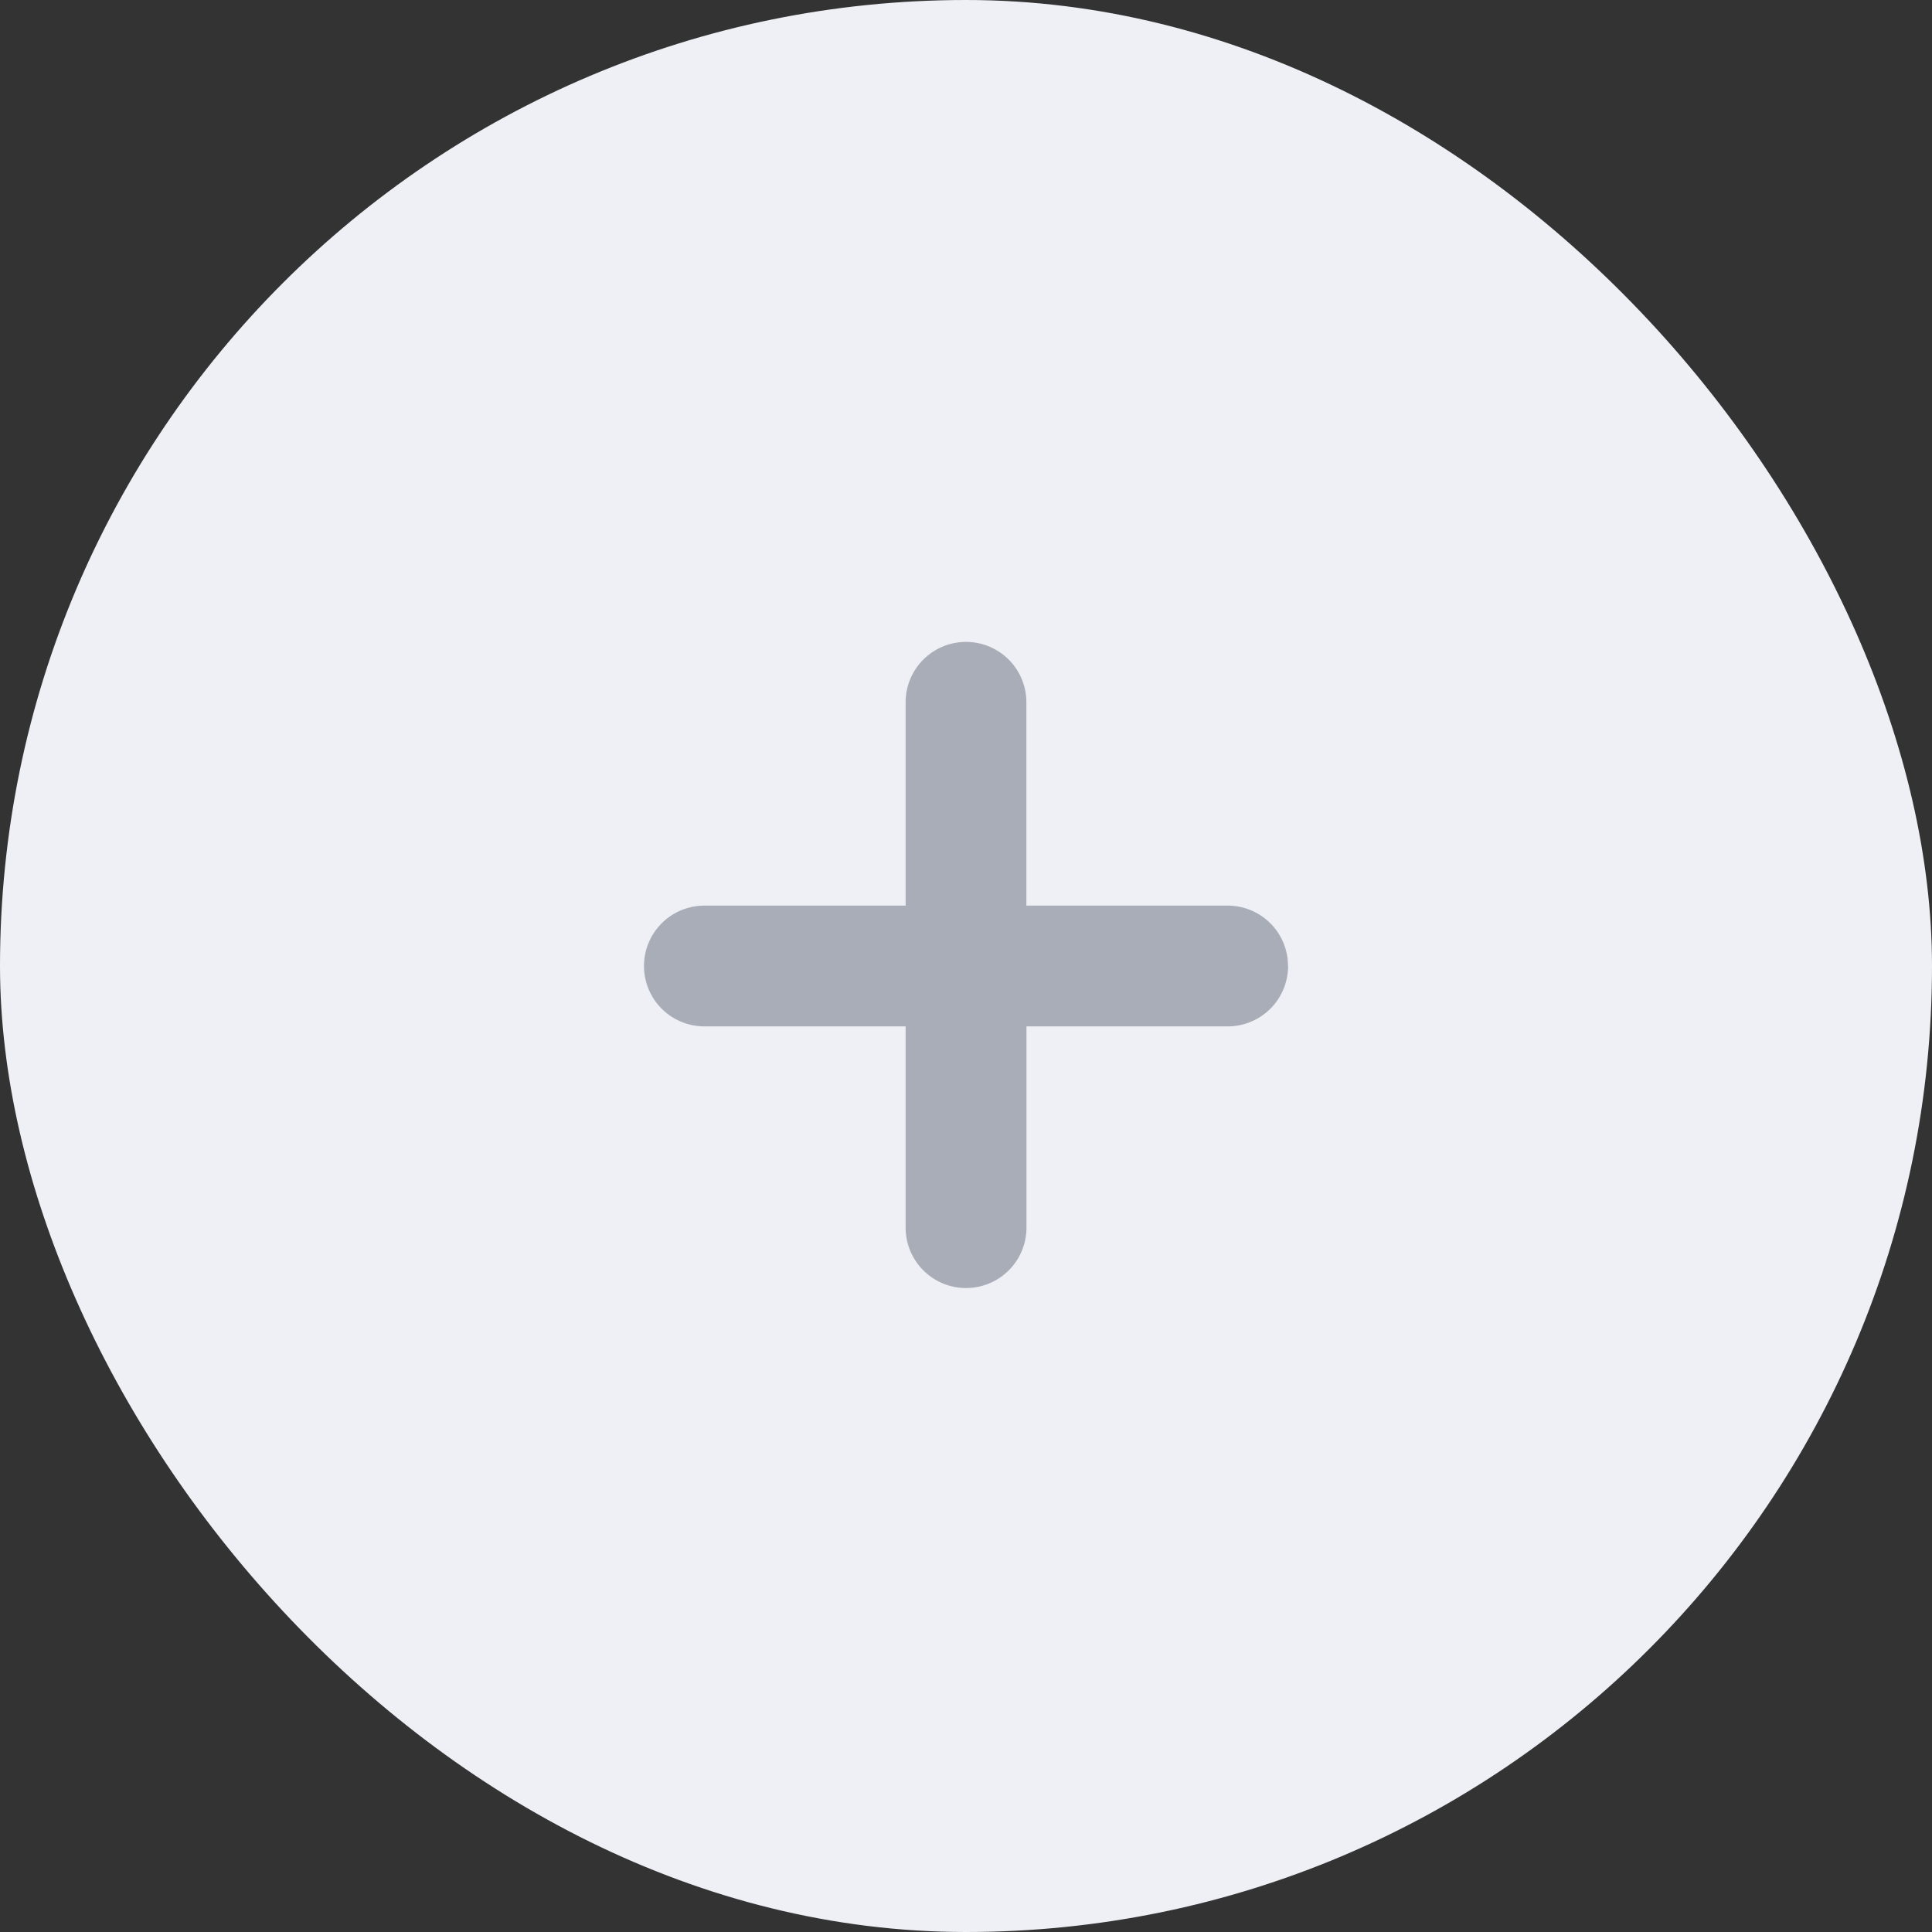 <svg xmlns="http://www.w3.org/2000/svg" fill="none" viewBox="0 0 24 24">
  <rect x="0" y="0" width="24" height="24" fill="#333333" stroke="none"/>
  <g>
    <rect width="24" height="24" fill="#EEF0F5" rx="12" />
    <path
      fill="#A8ADB7"
      d="M16 12a.749.749 0 0 0-.75-.75h-2.5V8.724a.75.75 0 0 0-1.5 0v2.526h-2.5a.75.75 0 1 0 0 1.5h2.5v2.5a.75.75 0 1 0 1.501 0v-2.5h2.5a.75.75 0 0 0 .75-.75Z"
    />
  </g>
</svg>
